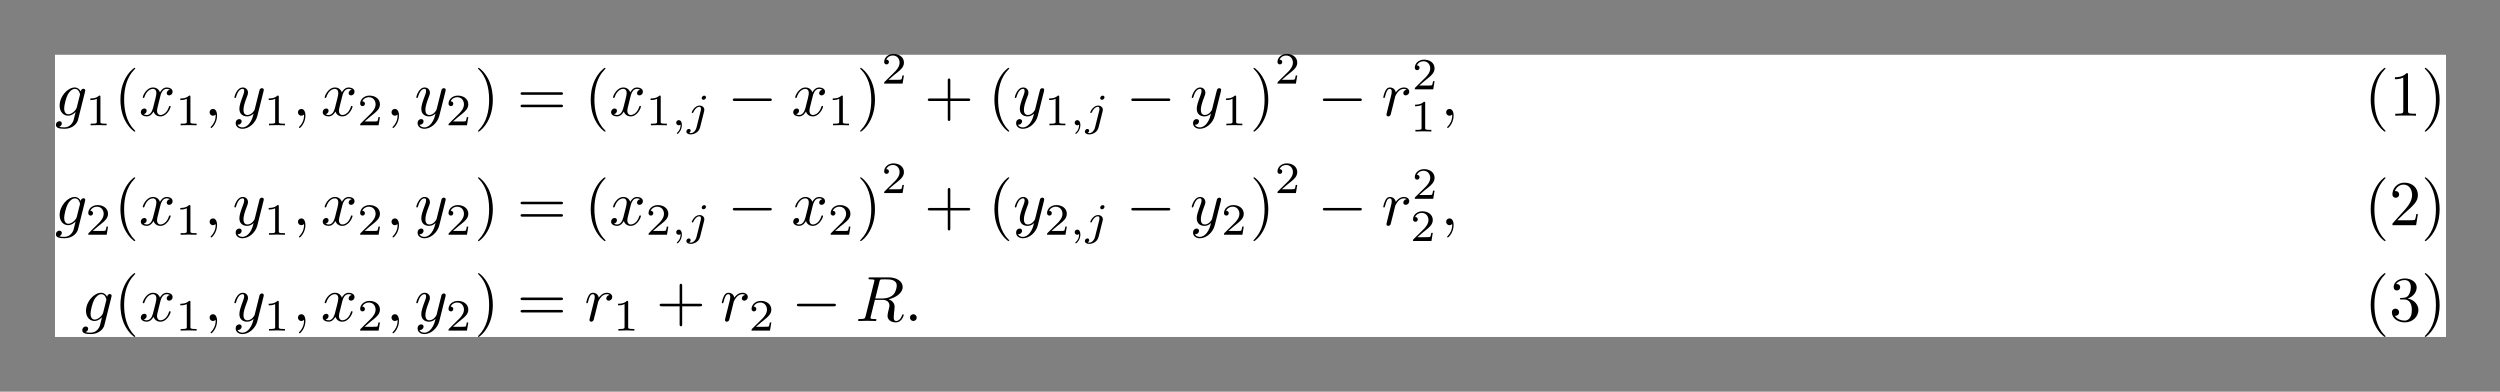 <?xml version='1.0' encoding='UTF-8'?>
<!-- This file was generated by dvisvgm 2.11.1 -->
<svg version='1.1' xmlns='http://www.w3.org/2000/svg' xmlns:xlink='http://www.w3.org/1999/xlink' width='454.648pt' height='71.232pt' viewBox='135.235 -18.243 454.648 71.232'>
<rect x="135.235" y="-18.243" width="454.648" height="71.232" fill="#808080" stroke="none"/>
<defs>
<path id='g0-0' d='M6.565-2.291C6.735-2.291 6.914-2.291 6.914-2.491S6.735-2.69 6.565-2.69H1.176C1.006-2.69 .827-2.69 .827-2.491S1.006-2.291 1.176-2.291H6.565Z'/>
<path id='g2-59' d='M1.471-.112C1.471 .272 1.402 .718 .928 1.165C.9 1.193 .879 1.213 .879 1.248C.879 1.297 .934 1.346 .976 1.346C1.074 1.346 1.667 .788 1.667-.042C1.667-.474 1.499-.802 1.179-.802C.948-.802 .781-.621 .781-.404C.781-.181 .941 0 1.186 0C1.353 0 1.465-.112 1.471-.112Z'/>
<path id='g2-106' d='M3.062-4.359C3.062-4.477 2.971-4.624 2.783-4.624C2.58-4.624 2.392-4.428 2.392-4.24C2.392-4.129 2.476-3.975 2.671-3.975C2.859-3.975 3.062-4.156 3.062-4.359ZM1.583 .342C1.465 .823 1.095 1.227 .683 1.227C.593 1.227 .509 1.213 .432 1.186C.614 1.102 .669 .934 .669 .83C.669 .663 .537 .572 .398 .572C.181 .572 0 .76 0 .983C0 1.248 .272 1.423 .69 1.423S1.925 1.172 2.141 .321L2.769-2.176C2.79-2.253 2.803-2.315 2.803-2.42C2.803-2.803 2.476-3.075 2.057-3.075C1.283-3.075 .837-2.106 .837-2.008C.837-1.918 .934-1.918 .955-1.918C1.039-1.918 1.046-1.939 1.095-2.043C1.269-2.448 1.632-2.88 2.036-2.88C2.211-2.88 2.273-2.762 2.273-2.538C2.273-2.462 2.26-2.364 2.253-2.329L1.583 .342Z'/>
<path id='g4-49' d='M2.336-4.435C2.336-4.624 2.322-4.631 2.127-4.631C1.681-4.191 1.046-4.184 .76-4.184V-3.933C.928-3.933 1.388-3.933 1.771-4.129V-.572C1.771-.342 1.771-.251 1.074-.251H.809V0C.934-.007 1.792-.028 2.05-.028C2.267-.028 3.145-.007 3.299 0V-.251H3.034C2.336-.251 2.336-.342 2.336-.572V-4.435Z'/>
<path id='g4-50' d='M3.522-1.269H3.285C3.264-1.116 3.194-.704 3.103-.635C3.048-.593 2.511-.593 2.413-.593H1.13C1.862-1.241 2.106-1.437 2.525-1.764C3.041-2.176 3.522-2.608 3.522-3.271C3.522-4.115 2.783-4.631 1.89-4.631C1.025-4.631 .439-4.024 .439-3.382C.439-3.027 .739-2.992 .809-2.992C.976-2.992 1.179-3.11 1.179-3.361C1.179-3.487 1.13-3.731 .767-3.731C.983-4.226 1.458-4.38 1.785-4.38C2.483-4.38 2.845-3.836 2.845-3.271C2.845-2.664 2.413-2.183 2.19-1.932L.509-.272C.439-.209 .439-.195 .439 0H3.313L3.522-1.269Z'/>
<path id='g3-40' d='M3.298 2.391C3.298 2.361 3.298 2.341 3.128 2.172C1.883 .917 1.564-.966 1.564-2.491C1.564-4.224 1.943-5.958 3.168-7.203C3.298-7.323 3.298-7.342 3.298-7.372C3.298-7.442 3.258-7.472 3.198-7.472C3.098-7.472 2.202-6.795 1.614-5.529C1.106-4.433 .986-3.328 .986-2.491C.986-1.714 1.096-.508 1.644 .618C2.242 1.843 3.098 2.491 3.198 2.491C3.258 2.491 3.298 2.461 3.298 2.391Z'/>
<path id='g3-41' d='M2.879-2.491C2.879-3.268 2.77-4.473 2.222-5.599C1.624-6.824 .767-7.472 .667-7.472C.608-7.472 .568-7.432 .568-7.372C.568-7.342 .568-7.323 .757-7.143C1.733-6.157 2.301-4.573 2.301-2.491C2.301-.787 1.933 .966 .697 2.222C.568 2.341 .568 2.361 .568 2.391C.568 2.451 .608 2.491 .667 2.491C.767 2.491 1.664 1.813 2.252 .548C2.76-.548 2.879-1.654 2.879-2.491Z'/>
<path id='g3-43' d='M4.075-2.291H6.854C6.994-2.291 7.183-2.291 7.183-2.491S6.994-2.69 6.854-2.69H4.075V-5.479C4.075-5.619 4.075-5.808 3.875-5.808S3.676-5.619 3.676-5.479V-2.69H.887C.747-2.69 .558-2.69 .558-2.491S.747-2.291 .887-2.291H3.676V.498C3.676 .638 3.676 .827 3.875 .827S4.075 .638 4.075 .498V-2.291Z'/>
<path id='g3-49' d='M2.929-6.376C2.929-6.615 2.929-6.635 2.7-6.635C2.082-5.998 1.205-5.998 .887-5.998V-5.689C1.086-5.689 1.674-5.689 2.192-5.948V-.787C2.192-.428 2.162-.309 1.265-.309H.946V0C1.295-.03 2.162-.03 2.56-.03S3.826-.03 4.174 0V-.309H3.856C2.959-.309 2.929-.418 2.929-.787V-6.376Z'/>
<path id='g3-50' d='M1.265-.767L2.321-1.793C3.875-3.168 4.473-3.706 4.473-4.702C4.473-5.838 3.577-6.635 2.361-6.635C1.235-6.635 .498-5.719 .498-4.832C.498-4.274 .996-4.274 1.026-4.274C1.196-4.274 1.544-4.394 1.544-4.802C1.544-5.061 1.365-5.32 1.016-5.32C.936-5.32 .917-5.32 .887-5.31C1.116-5.958 1.654-6.326 2.232-6.326C3.138-6.326 3.567-5.519 3.567-4.702C3.567-3.905 3.068-3.118 2.521-2.501L.608-.369C.498-.259 .498-.239 .498 0H4.194L4.473-1.733H4.224C4.174-1.435 4.105-.996 4.005-.847C3.935-.767 3.278-.767 3.059-.767H1.265Z'/>
<path id='g3-51' d='M2.889-3.507C3.706-3.776 4.284-4.473 4.284-5.26C4.284-6.077 3.407-6.635 2.451-6.635C1.445-6.635 .687-6.037 .687-5.28C.687-4.951 .907-4.762 1.196-4.762C1.504-4.762 1.704-4.981 1.704-5.27C1.704-5.768 1.235-5.768 1.086-5.768C1.395-6.257 2.052-6.386 2.411-6.386C2.819-6.386 3.367-6.167 3.367-5.27C3.367-5.151 3.347-4.573 3.088-4.134C2.79-3.656 2.451-3.626 2.202-3.616C2.122-3.606 1.883-3.587 1.813-3.587C1.733-3.577 1.664-3.567 1.664-3.467C1.664-3.357 1.733-3.357 1.903-3.357H2.341C3.158-3.357 3.527-2.68 3.527-1.704C3.527-.349 2.839-.06 2.401-.06C1.973-.06 1.225-.229 .877-.817C1.225-.767 1.534-.986 1.534-1.365C1.534-1.724 1.265-1.923 .976-1.923C.737-1.923 .418-1.783 .418-1.345C.418-.438 1.345 .219 2.431 .219C3.646 .219 4.553-.687 4.553-1.704C4.553-2.521 3.925-3.298 2.889-3.507Z'/>
<path id='g3-61' d='M6.844-3.258C6.994-3.258 7.183-3.258 7.183-3.457S6.994-3.656 6.854-3.656H.887C.747-3.656 .558-3.656 .558-3.457S.747-3.258 .897-3.258H6.844ZM6.854-1.325C6.994-1.325 7.183-1.325 7.183-1.524S6.994-1.724 6.844-1.724H.897C.747-1.724 .558-1.724 .558-1.524S.747-1.325 .887-1.325H6.854Z'/>
<path id='g1-58' d='M1.913-.528C1.913-.817 1.674-1.056 1.385-1.056S.857-.817 .857-.528S1.096 0 1.385 0S1.913-.239 1.913-.528Z'/>
<path id='g1-59' d='M2.022-.01C2.022-.667 1.773-1.056 1.385-1.056C1.056-1.056 .857-.807 .857-.528C.857-.259 1.056 0 1.385 0C1.504 0 1.634-.04 1.733-.13C1.763-.149 1.773-.159 1.783-.159S1.803-.149 1.803-.01C1.803 .727 1.455 1.325 1.126 1.654C1.016 1.763 1.016 1.783 1.016 1.813C1.016 1.883 1.066 1.923 1.116 1.923C1.225 1.923 2.022 1.156 2.022-.01Z'/>
<path id='g1-82' d='M3.736-6.117C3.796-6.356 3.826-6.456 4.015-6.486C4.105-6.496 4.423-6.496 4.623-6.496C5.33-6.496 6.436-6.496 6.436-5.509C6.436-5.171 6.276-4.483 5.888-4.095C5.629-3.836 5.101-3.517 4.204-3.517H3.088L3.736-6.117ZM5.171-3.387C6.177-3.606 7.362-4.304 7.362-5.31C7.362-6.167 6.466-6.804 5.161-6.804H2.321C2.122-6.804 2.032-6.804 2.032-6.605C2.032-6.496 2.122-6.496 2.311-6.496C2.331-6.496 2.521-6.496 2.69-6.476C2.869-6.456 2.959-6.446 2.959-6.316C2.959-6.276 2.949-6.247 2.919-6.127L1.584-.777C1.484-.389 1.465-.309 .677-.309C.498-.309 .408-.309 .408-.11C.408 0 .528 0 .548 0C.827 0 1.524-.03 1.803-.03S2.79 0 3.068 0C3.148 0 3.268 0 3.268-.199C3.268-.309 3.178-.309 2.989-.309C2.62-.309 2.341-.309 2.341-.488C2.341-.548 2.361-.598 2.371-.658L3.029-3.298H4.214C5.121-3.298 5.3-2.74 5.3-2.391C5.3-2.242 5.22-1.933 5.161-1.704C5.091-1.425 5.001-1.056 5.001-.857C5.001 .219 6.197 .219 6.326 .219C7.173 .219 7.522-.787 7.522-.927C7.522-1.046 7.412-1.046 7.402-1.046C7.313-1.046 7.293-.976 7.273-.907C7.024-.169 6.595 0 6.366 0C6.037 0 5.968-.219 5.968-.608C5.968-.917 6.027-1.425 6.067-1.743C6.087-1.883 6.107-2.072 6.107-2.212C6.107-2.979 5.44-3.288 5.171-3.387Z'/>
<path id='g1-103' d='M4.692-3.756C4.702-3.816 4.722-3.866 4.722-3.935C4.722-4.105 4.603-4.204 4.433-4.204C4.334-4.204 4.065-4.134 4.025-3.776C3.846-4.144 3.497-4.403 3.098-4.403C1.963-4.403 .727-3.009 .727-1.574C.727-.588 1.335 0 2.052 0C2.64 0 3.108-.468 3.208-.578L3.218-.568C3.009 .319 2.889 .727 2.889 .747C2.849 .837 2.511 1.823 1.455 1.823C1.265 1.823 .936 1.813 .658 1.724C.956 1.634 1.066 1.375 1.066 1.205C1.066 1.046 .956 .857 .687 .857C.468 .857 .149 1.036 .149 1.435C.149 1.843 .518 2.042 1.474 2.042C2.72 2.042 3.437 1.265 3.587 .667L4.692-3.756ZM3.397-1.275C3.337-1.016 3.108-.767 2.889-.578C2.68-.399 2.371-.219 2.082-.219C1.584-.219 1.435-.737 1.435-1.136C1.435-1.614 1.724-2.79 1.993-3.298C2.262-3.786 2.69-4.184 3.108-4.184C3.766-4.184 3.905-3.377 3.905-3.328S3.885-3.218 3.875-3.178L3.397-1.275Z'/>
<path id='g1-114' d='M.877-.588C.847-.438 .787-.209 .787-.159C.787 .02 .927 .11 1.076 .11C1.196 .11 1.375 .03 1.445-.169C1.465-.209 1.803-1.564 1.843-1.743C1.923-2.072 2.102-2.77 2.162-3.039C2.202-3.168 2.481-3.636 2.72-3.856C2.8-3.925 3.088-4.184 3.517-4.184C3.776-4.184 3.925-4.065 3.935-4.065C3.636-4.015 3.417-3.776 3.417-3.517C3.417-3.357 3.527-3.168 3.796-3.168S4.344-3.397 4.344-3.756C4.344-4.105 4.025-4.403 3.517-4.403C2.869-4.403 2.431-3.915 2.242-3.636C2.162-4.085 1.803-4.403 1.335-4.403C.877-4.403 .687-4.015 .598-3.836C.418-3.497 .289-2.899 .289-2.869C.289-2.77 .389-2.77 .408-2.77C.508-2.77 .518-2.78 .578-2.999C.747-3.706 .946-4.184 1.305-4.184C1.474-4.184 1.614-4.105 1.614-3.726C1.614-3.517 1.584-3.407 1.455-2.889L.877-.588Z'/>
<path id='g1-120' d='M3.328-3.009C3.387-3.268 3.616-4.184 4.314-4.184C4.364-4.184 4.603-4.184 4.812-4.055C4.533-4.005 4.334-3.756 4.334-3.517C4.334-3.357 4.443-3.168 4.712-3.168C4.932-3.168 5.25-3.347 5.25-3.746C5.25-4.264 4.663-4.403 4.324-4.403C3.746-4.403 3.397-3.875 3.278-3.646C3.029-4.304 2.491-4.403 2.202-4.403C1.166-4.403 .598-3.118 .598-2.869C.598-2.77 .697-2.77 .717-2.77C.797-2.77 .827-2.79 .847-2.879C1.186-3.935 1.843-4.184 2.182-4.184C2.371-4.184 2.72-4.095 2.72-3.517C2.72-3.208 2.55-2.54 2.182-1.146C2.022-.528 1.674-.11 1.235-.11C1.176-.11 .946-.11 .737-.239C.986-.289 1.205-.498 1.205-.777C1.205-1.046 .986-1.126 .837-1.126C.538-1.126 .289-.867 .289-.548C.289-.09 .787 .11 1.225 .11C1.883 .11 2.242-.588 2.271-.648C2.391-.279 2.75 .11 3.347 .11C4.374 .11 4.941-1.176 4.941-1.425C4.941-1.524 4.852-1.524 4.822-1.524C4.732-1.524 4.712-1.484 4.692-1.415C4.364-.349 3.686-.11 3.367-.11C2.979-.11 2.819-.428 2.819-.767C2.819-.986 2.879-1.205 2.989-1.644L3.328-3.009Z'/>
<path id='g1-121' d='M4.842-3.796C4.882-3.935 4.882-3.955 4.882-4.025C4.882-4.204 4.742-4.294 4.593-4.294C4.493-4.294 4.334-4.234 4.244-4.085C4.224-4.035 4.144-3.726 4.105-3.547C4.035-3.288 3.965-3.019 3.905-2.75L3.457-.956C3.417-.807 2.989-.11 2.331-.11C1.823-.11 1.714-.548 1.714-.917C1.714-1.375 1.883-1.993 2.222-2.869C2.381-3.278 2.421-3.387 2.421-3.587C2.421-4.035 2.102-4.403 1.604-4.403C.658-4.403 .289-2.959 .289-2.869C.289-2.77 .389-2.77 .408-2.77C.508-2.77 .518-2.79 .568-2.949C.837-3.885 1.235-4.184 1.574-4.184C1.654-4.184 1.823-4.184 1.823-3.866C1.823-3.616 1.724-3.357 1.654-3.168C1.255-2.112 1.076-1.544 1.076-1.076C1.076-.189 1.704 .11 2.291 .11C2.68 .11 3.019-.06 3.298-.339C3.168 .179 3.049 .667 2.65 1.196C2.391 1.534 2.012 1.823 1.554 1.823C1.415 1.823 .966 1.793 .797 1.405C.956 1.405 1.086 1.405 1.225 1.285C1.325 1.196 1.425 1.066 1.425 .877C1.425 .568 1.156 .528 1.056 .528C.827 .528 .498 .687 .498 1.176C.498 1.674 .936 2.042 1.554 2.042C2.58 2.042 3.606 1.136 3.885 .01L4.842-3.796Z'/>
</defs>
<g id='page1' transform='matrix(1.166 0 0 1.166 0 0)'>
<rect x='124.556' y='-7.103' width='372.924' height='44.013' fill='#fff'/>
<use x='124.556' y='2.4' xlink:href='#g1-103'/>
<use x='129.308' y='3.895' xlink:href='#g4-49'/>
<use x='133.778' y='2.4' xlink:href='#g3-40'/>
<use x='137.652' y='2.4' xlink:href='#g1-120'/>
<use x='143.346' y='3.895' xlink:href='#g4-49'/>
<use x='147.815' y='2.4' xlink:href='#g1-59'/>
<use x='152.243' y='2.4' xlink:href='#g1-121'/>
<use x='157.128' y='3.895' xlink:href='#g4-49'/>
<use x='161.597' y='2.4' xlink:href='#g1-59'/>
<use x='166.025' y='2.4' xlink:href='#g1-120'/>
<use x='171.719' y='3.895' xlink:href='#g4-50'/>
<use x='176.188' y='2.4' xlink:href='#g1-59'/>
<use x='180.616' y='2.4' xlink:href='#g1-121'/>
<use x='185.5' y='3.895' xlink:href='#g4-50'/>
<use x='189.97' y='2.4' xlink:href='#g3-41'/>
<use x='196.612' y='2.4' xlink:href='#g3-61'/>
<use x='207.128' y='2.4' xlink:href='#g3-40'/>
<use x='211.002' y='2.4' xlink:href='#g1-120'/>
<use x='216.696' y='3.895' xlink:href='#g4-49'/>
<use x='220.667' y='3.895' xlink:href='#g2-59'/>
<use x='223.033' y='3.895' xlink:href='#g2-106'/>
<use x='229.445' y='2.4' xlink:href='#g0-0'/>
<use x='239.408' y='2.4' xlink:href='#g1-120'/>
<use x='245.101' y='3.895' xlink:href='#g4-49'/>
<use x='249.571' y='2.4' xlink:href='#g3-41'/>
<use x='253.445' y='-2.609' xlink:href='#g4-50'/>
<use x='260.128' y='2.4' xlink:href='#g3-43'/>
<use x='270.091' y='2.4' xlink:href='#g3-40'/>
<use x='273.965' y='2.4' xlink:href='#g1-121'/>
<use x='278.85' y='3.895' xlink:href='#g4-49'/>
<use x='282.821' y='3.895' xlink:href='#g2-59'/>
<use x='285.187' y='3.895' xlink:href='#g2-106'/>
<use x='291.599' y='2.4' xlink:href='#g0-0'/>
<use x='301.562' y='2.4' xlink:href='#g1-121'/>
<use x='306.446' y='3.895' xlink:href='#g4-49'/>
<use x='310.915' y='2.4' xlink:href='#g3-41'/>
<use x='314.79' y='-2.609' xlink:href='#g4-50'/>
<use x='321.473' y='2.4' xlink:href='#g0-0'/>
<use x='331.436' y='2.4' xlink:href='#g1-114'/>
<use x='336.207' y='-1.713' xlink:href='#g4-50'/>
<use x='335.93' y='4.863' xlink:href='#g4-49'/>
<use x='340.677' y='2.4' xlink:href='#g1-59'/>
<use x='484.75' y='2.4' xlink:href='#g3-40'/>
<use x='488.625' y='2.4' xlink:href='#g3-49'/>
<use x='493.606' y='2.4' xlink:href='#g3-41'/>
<use x='124.556' y='19.475' xlink:href='#g1-103'/>
<use x='129.308' y='20.97' xlink:href='#g4-50'/>
<use x='133.778' y='19.475' xlink:href='#g3-40'/>
<use x='137.652' y='19.475' xlink:href='#g1-120'/>
<use x='143.346' y='20.97' xlink:href='#g4-49'/>
<use x='147.815' y='19.475' xlink:href='#g1-59'/>
<use x='152.243' y='19.475' xlink:href='#g1-121'/>
<use x='157.128' y='20.97' xlink:href='#g4-49'/>
<use x='161.597' y='19.475' xlink:href='#g1-59'/>
<use x='166.025' y='19.475' xlink:href='#g1-120'/>
<use x='171.719' y='20.97' xlink:href='#g4-50'/>
<use x='176.188' y='19.475' xlink:href='#g1-59'/>
<use x='180.616' y='19.475' xlink:href='#g1-121'/>
<use x='185.5' y='20.97' xlink:href='#g4-50'/>
<use x='189.97' y='19.475' xlink:href='#g3-41'/>
<use x='196.612' y='19.475' xlink:href='#g3-61'/>
<use x='207.128' y='19.475' xlink:href='#g3-40'/>
<use x='211.002' y='19.475' xlink:href='#g1-120'/>
<use x='216.696' y='20.97' xlink:href='#g4-50'/>
<use x='220.667' y='20.97' xlink:href='#g2-59'/>
<use x='223.033' y='20.97' xlink:href='#g2-106'/>
<use x='229.445' y='19.475' xlink:href='#g0-0'/>
<use x='239.408' y='19.475' xlink:href='#g1-120'/>
<use x='245.101' y='20.97' xlink:href='#g4-50'/>
<use x='249.571' y='19.475' xlink:href='#g3-41'/>
<use x='253.445' y='14.466' xlink:href='#g4-50'/>
<use x='260.128' y='19.475' xlink:href='#g3-43'/>
<use x='270.091' y='19.475' xlink:href='#g3-40'/>
<use x='273.965' y='19.475' xlink:href='#g1-121'/>
<use x='278.85' y='20.97' xlink:href='#g4-50'/>
<use x='282.821' y='20.97' xlink:href='#g2-59'/>
<use x='285.187' y='20.97' xlink:href='#g2-106'/>
<use x='291.599' y='19.475' xlink:href='#g0-0'/>
<use x='301.562' y='19.475' xlink:href='#g1-121'/>
<use x='306.446' y='20.97' xlink:href='#g4-50'/>
<use x='310.915' y='19.475' xlink:href='#g3-41'/>
<use x='314.79' y='14.466' xlink:href='#g4-50'/>
<use x='321.473' y='19.475' xlink:href='#g0-0'/>
<use x='331.436' y='19.475' xlink:href='#g1-114'/>
<use x='336.207' y='15.362' xlink:href='#g4-50'/>
<use x='335.93' y='21.938' xlink:href='#g4-50'/>
<use x='340.677' y='19.475' xlink:href='#g1-59'/>
<use x='484.75' y='19.475' xlink:href='#g3-40'/>
<use x='488.625' y='19.475' xlink:href='#g3-50'/>
<use x='493.606' y='19.475' xlink:href='#g3-41'/>
<use x='128.668' y='34.419' xlink:href='#g1-103'/>
<use x='133.778' y='34.419' xlink:href='#g3-40'/>
<use x='137.652' y='34.419' xlink:href='#g1-120'/>
<use x='143.346' y='35.914' xlink:href='#g4-49'/>
<use x='147.815' y='34.419' xlink:href='#g1-59'/>
<use x='152.243' y='34.419' xlink:href='#g1-121'/>
<use x='157.128' y='35.914' xlink:href='#g4-49'/>
<use x='161.597' y='34.419' xlink:href='#g1-59'/>
<use x='166.025' y='34.419' xlink:href='#g1-120'/>
<use x='171.719' y='35.914' xlink:href='#g4-50'/>
<use x='176.188' y='34.419' xlink:href='#g1-59'/>
<use x='180.616' y='34.419' xlink:href='#g1-121'/>
<use x='185.5' y='35.914' xlink:href='#g4-50'/>
<use x='189.97' y='34.419' xlink:href='#g3-41'/>
<use x='196.612' y='34.419' xlink:href='#g3-61'/>
<use x='207.128' y='34.419' xlink:href='#g1-114'/>
<use x='211.622' y='35.914' xlink:href='#g4-49'/>
<use x='218.306' y='34.419' xlink:href='#g3-43'/>
<use x='228.268' y='34.419' xlink:href='#g1-114'/>
<use x='232.763' y='35.914' xlink:href='#g4-50'/>
<use x='239.446' y='34.419' xlink:href='#g0-0'/>
<use x='249.409' y='34.419' xlink:href='#g1-82'/>
<use x='257.05' y='34.419' xlink:href='#g1-58'/>
<use x='484.75' y='34.419' xlink:href='#g3-40'/>
<use x='488.625' y='34.419' xlink:href='#g3-51'/>
<use x='493.606' y='34.419' xlink:href='#g3-41'/>
</g>
</svg>
